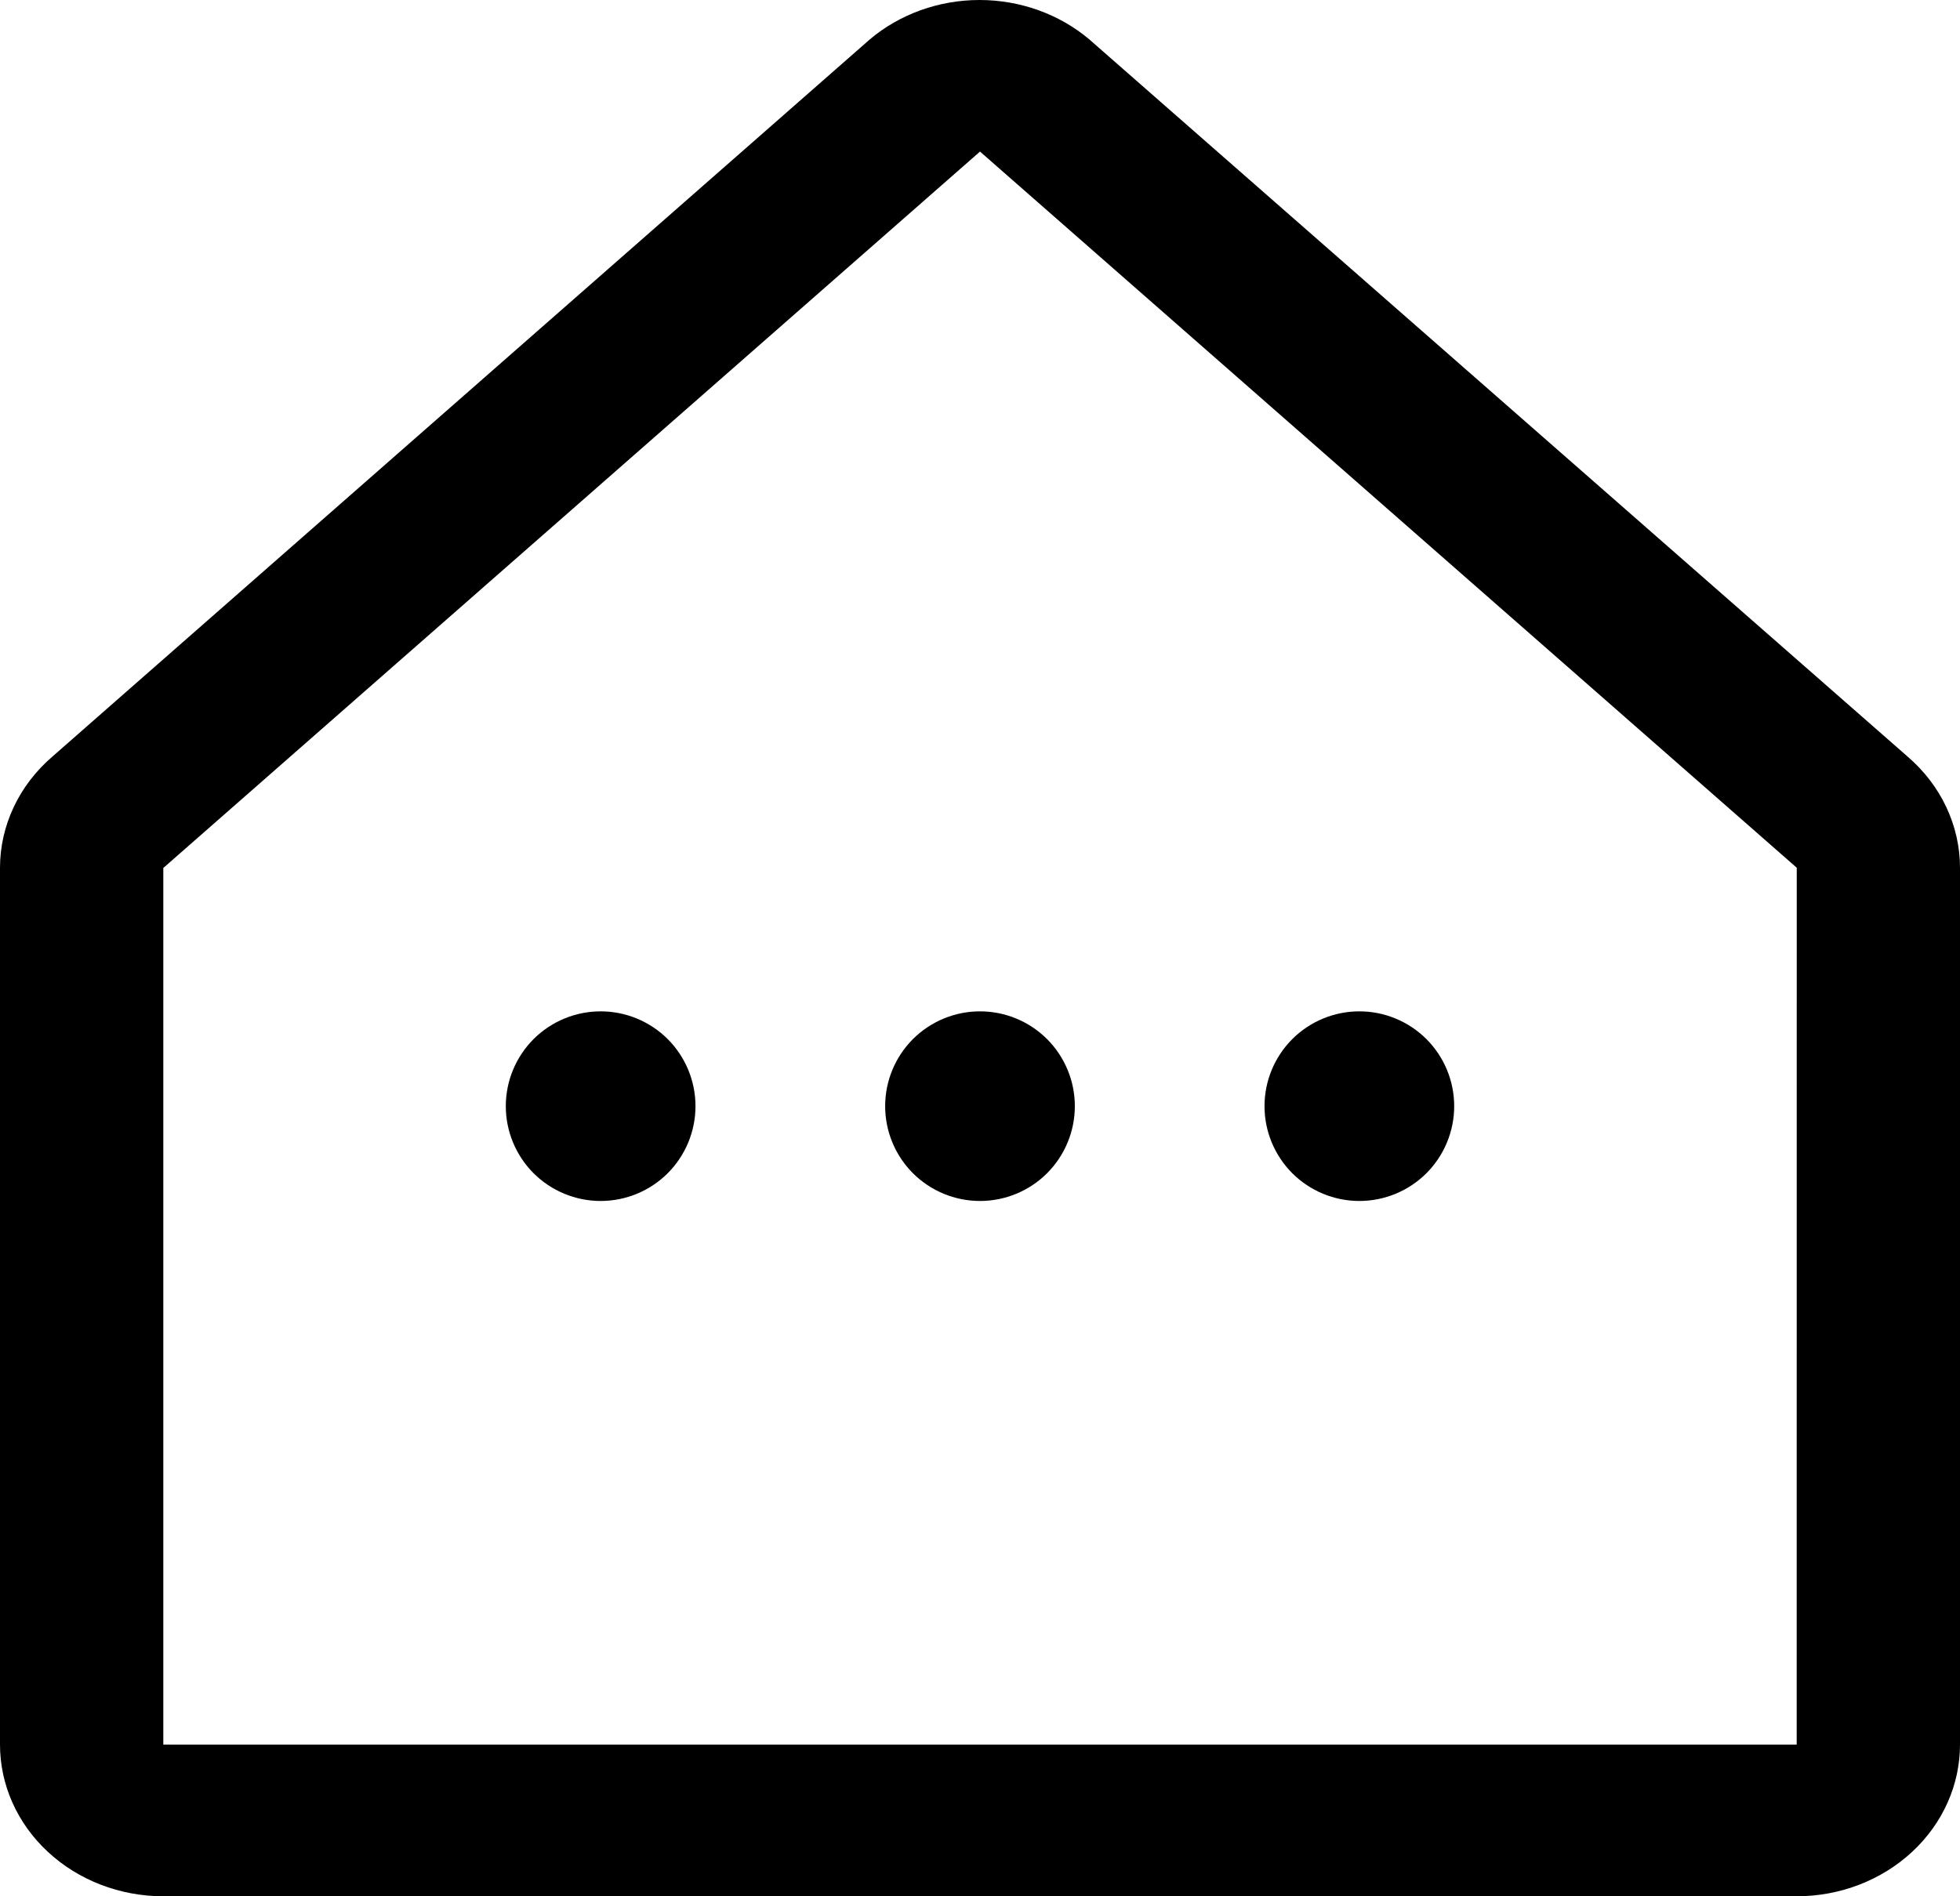 <svg width="31" height="30" viewBox="0 0 31 30" fill="none" xmlns="http://www.w3.org/2000/svg">
<path d="M9.5 16C9.102 16 8.721 16.158 8.439 16.439C8.158 16.721 8 17.102 8 17.5C8 17.898 8.158 18.279 8.439 18.561C8.721 18.842 9.102 19 9.5 19C9.898 19 10.279 18.842 10.561 18.561C10.842 18.279 11 17.898 11 17.5C11 17.102 10.842 16.721 10.561 16.439C10.279 16.158 9.898 16 9.5 16ZM14 17.5C14 17.102 14.158 16.721 14.439 16.439C14.721 16.158 15.102 16 15.5 16C15.898 16 16.279 16.158 16.561 16.439C16.842 16.721 17 17.102 17 17.5C17 17.898 16.842 18.279 16.561 18.561C16.279 18.842 15.898 19 15.5 19C15.102 19 14.721 18.842 14.439 18.561C14.158 18.279 14 17.898 14 17.5ZM20 17.5C20 17.102 20.158 16.721 20.439 16.439C20.721 16.158 21.102 16 21.5 16C21.898 16 22.279 16.158 22.561 16.439C22.842 16.721 23 17.102 23 17.5C23 17.898 22.842 18.279 22.561 18.561C22.279 18.842 21.898 19 21.5 19C21.102 19 20.721 18.842 20.439 18.561C20.158 18.279 20 17.898 20 17.5Z" fill="black"/>
<path d="M30.165 11.964L17.249 0.641C17.242 0.636 17.236 0.63 17.231 0.625C16.755 0.223 16.136 0 15.493 0C14.85 0 14.23 0.223 13.755 0.625L13.737 0.641L0.835 11.964C0.572 12.189 0.361 12.462 0.218 12.766C0.074 13.07 -5.43192e-05 13.399 2.98501e-08 13.731V27.6C2.98501e-08 28.236 0.272 28.847 0.757 29.297C1.241 29.747 1.898 30 2.583 30H28.417C29.102 30 29.759 29.747 30.243 29.297C30.728 28.847 31 28.236 31 27.6V13.731C31 13.399 30.926 13.07 30.782 12.766C30.639 12.462 30.428 12.189 30.165 11.964ZM28.417 27.6H2.583V13.731L2.601 13.716L15.5 2.398L28.401 13.713L28.418 13.728L28.417 27.6Z" fill="black"/>
</svg>
